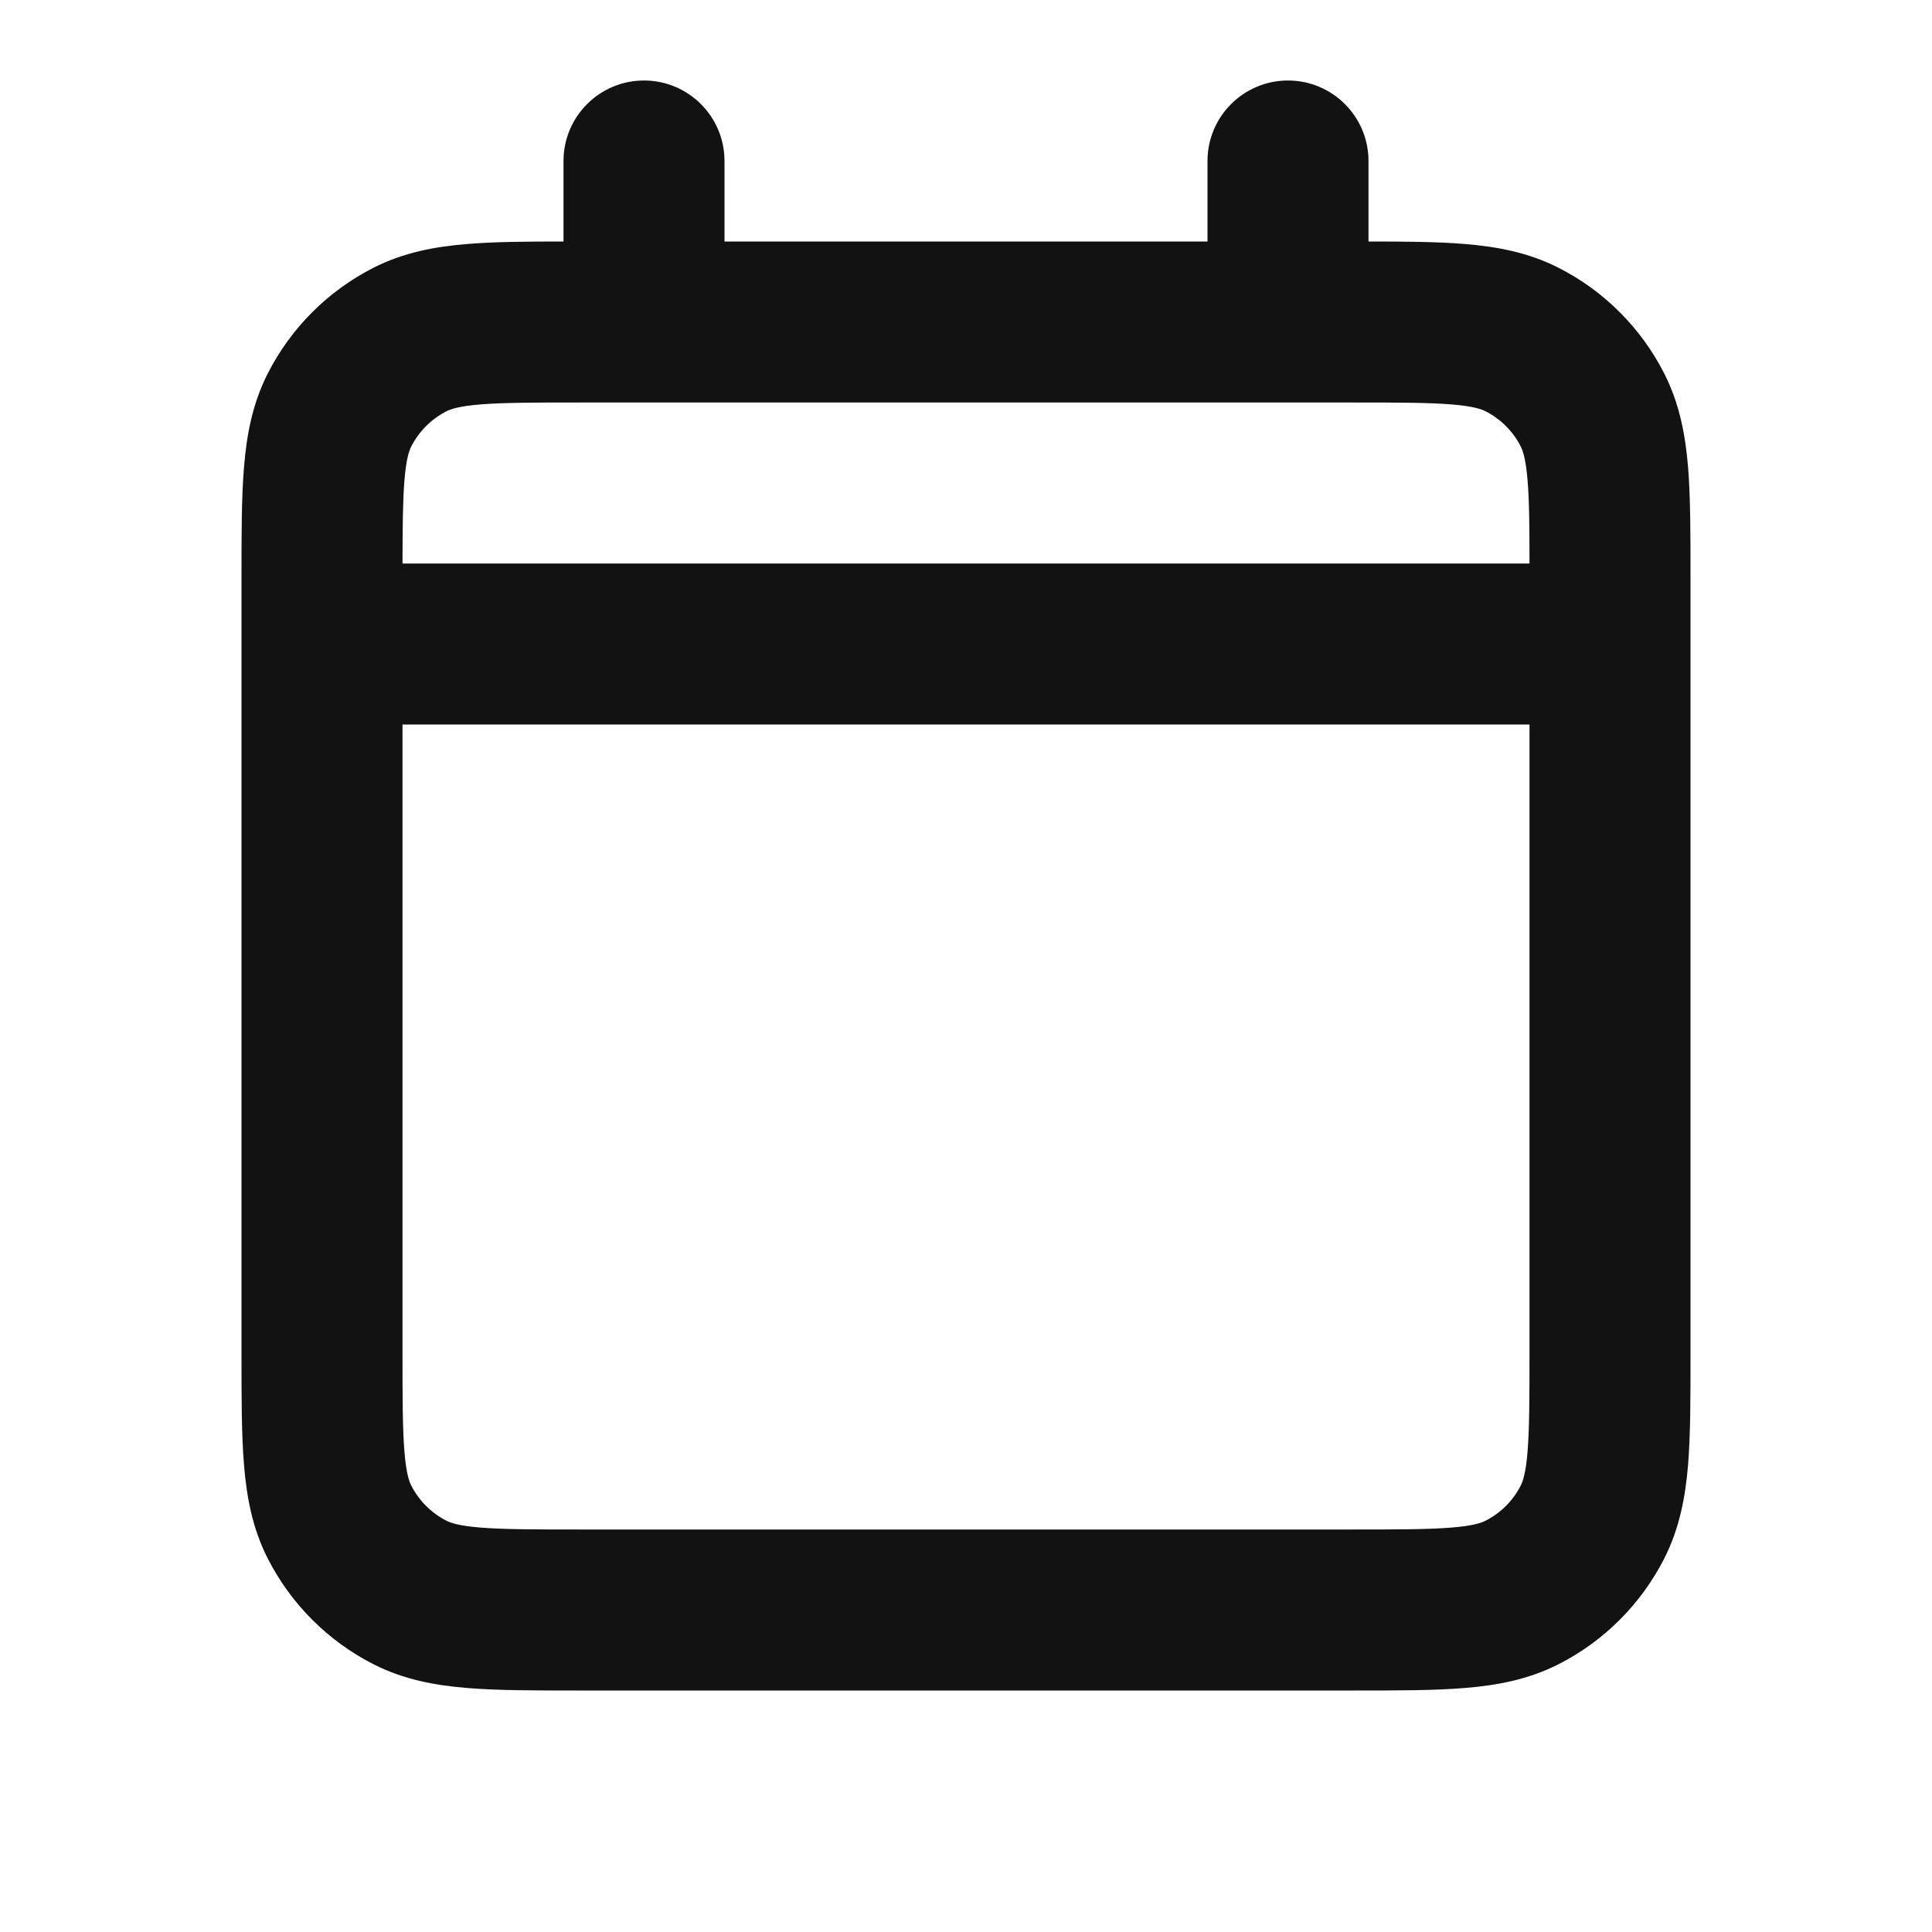 <svg width="24" height="24" viewBox="0 0 24 24" fill="none" xmlns="http://www.w3.org/2000/svg">
<path fill-rule="evenodd" clip-rule="evenodd" d="M8 1C8.552 1 9 1.448 9 2V3H15V2C15 1.448 15.448 1 16 1C16.552 1 17 1.448 17 2V3C17.459 3 17.859 3.003 18.195 3.031C18.59 3.063 18.983 3.134 19.362 3.327C19.926 3.614 20.385 4.073 20.673 4.638C20.866 5.017 20.937 5.41 20.97 5.805C21 6.179 21 6.633 21 7.159V16.841C21 17.367 21 17.821 20.97 18.195C20.937 18.59 20.866 18.983 20.673 19.362C20.385 19.927 19.926 20.386 19.362 20.673C18.983 20.866 18.59 20.937 18.195 20.969C17.82 21 17.366 21 16.838 21H7.162C6.635 21 6.18 21 5.805 20.969C5.41 20.937 5.016 20.866 4.638 20.673C4.073 20.385 3.615 19.926 3.327 19.362C3.134 18.984 3.063 18.59 3.031 18.195C3 17.82 3 17.366 3 16.838V7.161C3 6.634 3 6.18 3.031 5.805C3.063 5.41 3.134 5.016 3.327 4.638C3.614 4.074 4.073 3.615 4.638 3.327C5.016 3.134 5.41 3.063 5.805 3.031C6.141 3.003 6.541 3 7 3V2C7 1.448 7.448 1 8 1ZM7.2 5C6.624 5 6.251 5.001 5.968 5.024C5.696 5.046 5.595 5.084 5.546 5.109C5.358 5.205 5.205 5.358 5.109 5.546C5.084 5.595 5.046 5.696 5.024 5.968C5.004 6.217 5.001 6.535 5 7H19C19 6.535 18.997 6.217 18.976 5.968C18.954 5.696 18.916 5.595 18.891 5.546C18.796 5.358 18.642 5.205 18.454 5.109C18.404 5.084 18.304 5.046 18.032 5.024C17.749 5.001 17.377 5 16.8 5H7.2ZM19 9H5V16.8C5 17.377 5.001 17.749 5.024 18.032C5.046 18.304 5.084 18.405 5.109 18.454C5.205 18.642 5.358 18.795 5.546 18.891C5.595 18.916 5.696 18.954 5.968 18.976C6.251 18.999 6.624 19 7.2 19H16.8C17.377 19 17.749 18.999 18.032 18.976C18.304 18.954 18.404 18.916 18.454 18.891C18.642 18.795 18.796 18.642 18.891 18.454C18.916 18.405 18.954 18.304 18.976 18.032C18.999 17.749 19 17.377 19 16.8V9Z" fill="#121212"/>
</svg>
